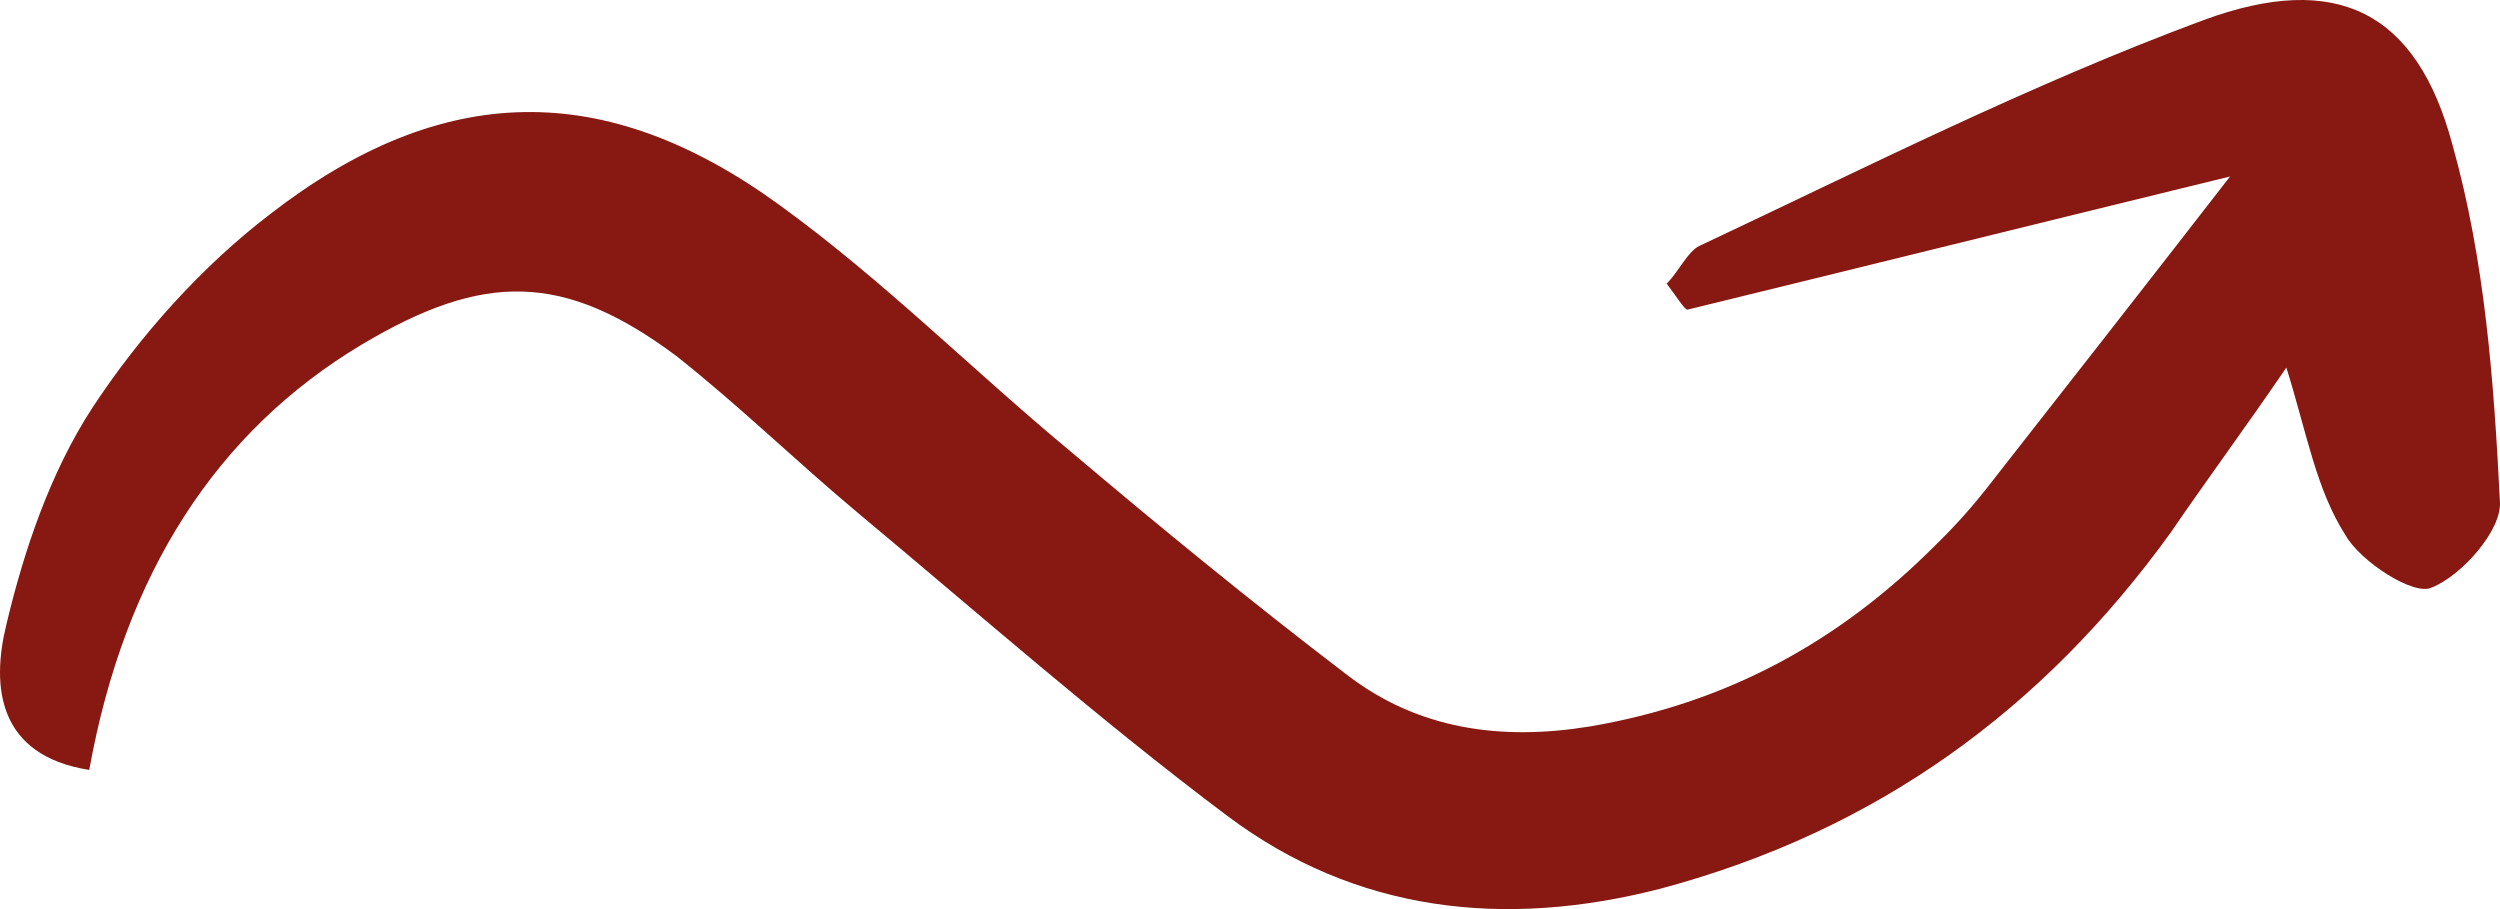 <svg width="88" height="32" viewBox="0 0 88 32" fill="none" xmlns="http://www.w3.org/2000/svg">
<g clip-path="url(#clip0_511_17832)">
<path d="M80.48 12.938C79.019 15.078 77.662 16.912 76.409 18.746C71.922 24.962 66.077 29.241 58.458 31.279C52.926 32.706 47.708 32.094 43.219 28.732C38.732 25.369 34.452 21.599 30.173 18.033C27.981 16.198 25.998 14.262 23.806 12.53C19.84 9.575 17.022 9.575 12.743 12.123C7.629 15.18 4.393 20.172 3.141 27.101C-0.094 26.592 -0.303 24.146 0.219 22.007C0.845 19.357 1.784 16.606 3.245 14.364C4.915 11.817 7.107 9.372 9.508 7.537C15.561 2.85 21.302 2.748 27.459 7.232C31.113 9.881 34.244 13.04 37.688 15.893C40.819 18.542 44.054 21.191 47.394 23.739C49.899 25.675 52.822 26.082 55.953 25.573C60.754 24.758 64.72 22.618 68.164 19.154C68.895 18.44 69.521 17.727 70.147 16.912C72.861 13.447 75.575 9.983 78.497 6.213C71.817 7.843 65.659 9.372 59.397 10.9C59.293 10.9 58.98 10.39 58.666 9.983C59.084 9.575 59.397 8.862 59.815 8.658C65.659 5.907 71.504 2.952 77.558 0.71C82.254 -1.022 85.072 0.405 86.325 5.092C87.473 9.168 87.786 13.447 87.995 17.625C88.099 18.644 86.638 20.274 85.594 20.682C84.968 20.988 83.089 19.765 82.567 18.848C81.524 17.218 81.211 15.281 80.48 12.938Z" fill="#871912"/>
</g>
<defs>
<clipPath id="clip0_511_17832">
<rect width="88" height="32" fill="white"/>
</clipPath>
</defs>
</svg>
